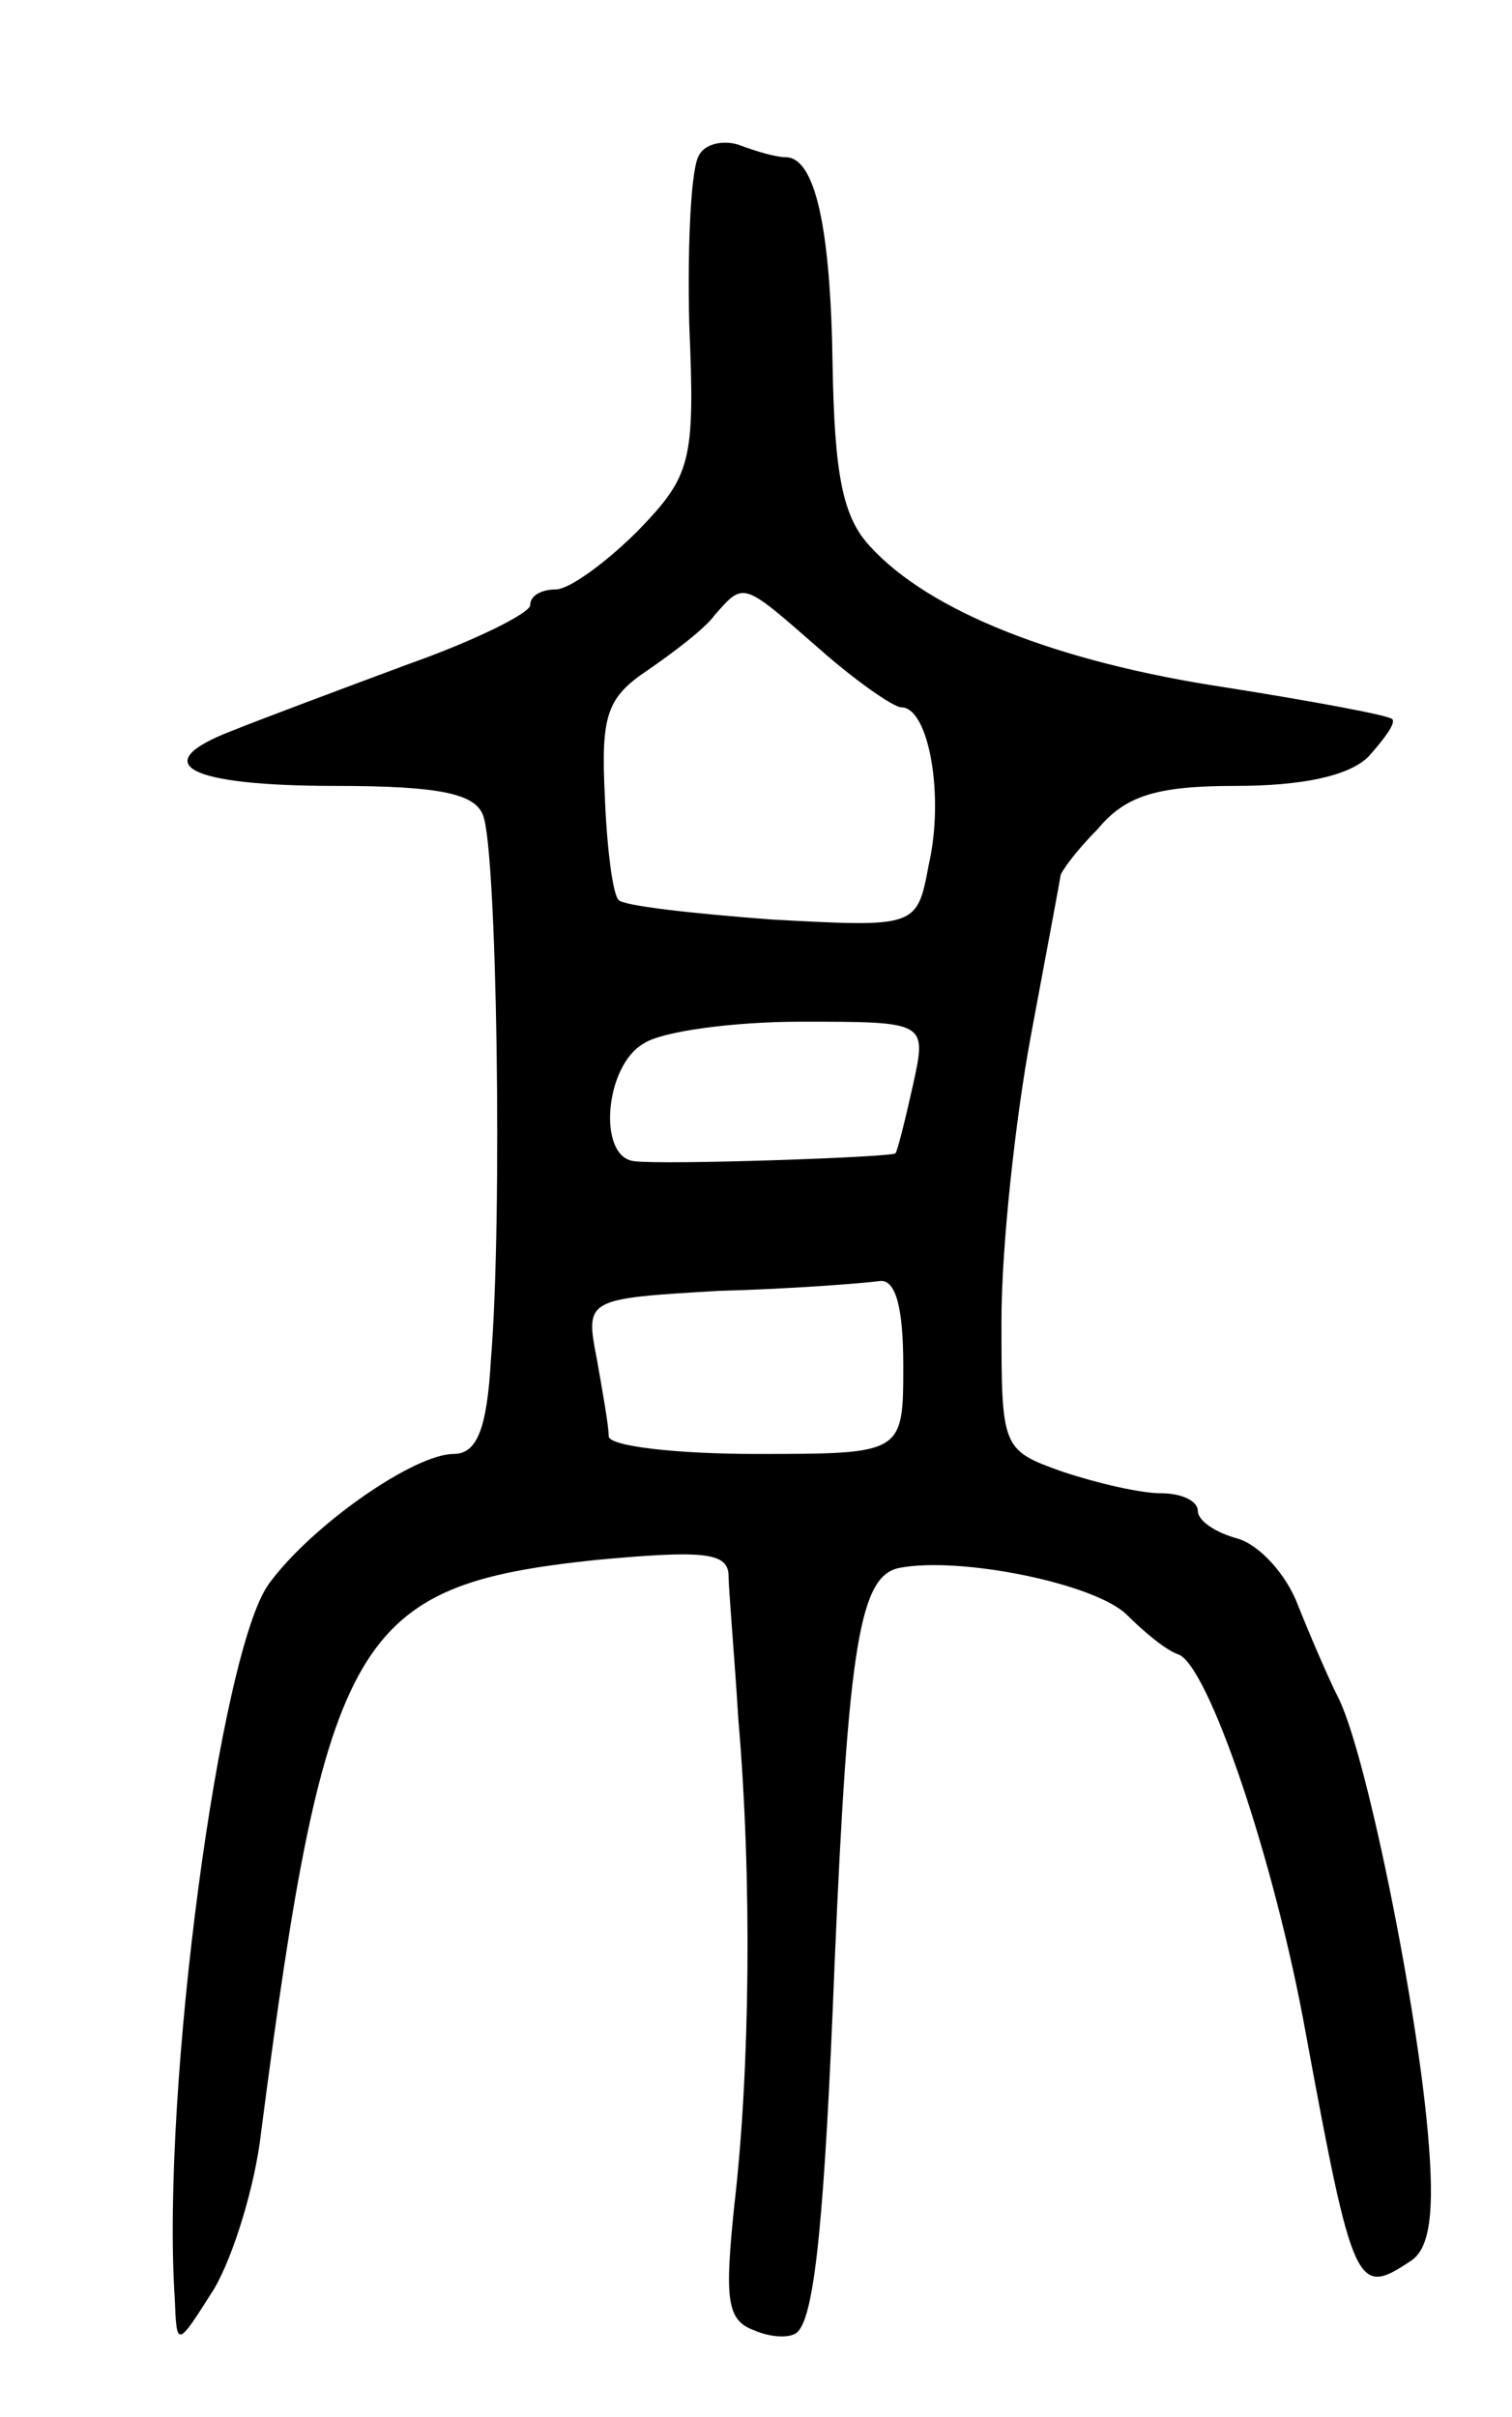 <svg version="1.0" xmlns="http://www.w3.org/2000/svg"
 width="77pt" height="123pt" viewBox="0 0 77 123"
 preserveAspectRatio="xMidYMid meet">
<g transform="translate(0,123) scale(0.1,-0.1)"
fill="#000000" stroke="none">
<path d="M356 1151 c-4 -6 -6 -44 -5 -86 3 -70 1 -77 -26 -105 -16 -16 -35
-30 -42 -30 -7 0 -13 -3 -13 -8 0 -4 -28 -18 -62 -30 -35 -13 -75 -28 -90 -34
-44 -17 -22 -28 53 -28 53 0 71 -4 75 -15 7 -17 10 -204 4 -277 -2 -35 -7 -48
-19 -48 -20 0 -72 -36 -94 -66 -25 -34 -55 -258 -48 -364 1 -25 1 -25 20 5 10
17 21 53 24 80 33 254 48 278 170 291 54 5 67 4 68 -7 0 -8 3 -41 5 -74 7 -81
6 -178 -2 -247 -5 -48 -4 -59 10 -64 9 -4 19 -4 22 -1 9 8 14 60 19 187 7 164
13 198 33 202 31 6 100 -8 116 -24 9 -9 20 -18 26 -20 15 -5 49 -104 65 -193
24 -130 26 -134 53 -116 10 6 13 24 9 67 -6 67 -32 195 -46 221 -5 10 -14 31
-20 46 -6 16 -20 31 -31 34 -11 3 -20 9 -20 14 0 5 -8 9 -19 9 -10 0 -32 5
-50 11 -31 11 -31 12 -31 77 0 37 7 102 15 145 8 43 15 80 15 81 0 2 8 13 19
24 14 17 30 22 70 22 34 0 58 5 68 15 8 9 14 17 12 19 -2 2 -40 9 -84 16 -87
13 -152 39 -182 72 -14 15 -18 37 -19 92 -1 71 -9 106 -24 106 -5 0 -15 3 -23
6 -8 3 -18 1 -21 -5z m61 -251 c18 -16 38 -30 42 -30 14 0 22 -45 14 -80 -6
-32 -6 -32 -80 -28 -40 3 -76 7 -78 10 -3 3 -6 27 -7 53 -2 41 1 50 22 64 13
9 29 21 34 28 15 17 14 17 53 -17z m48 -222 c-4 -18 -8 -34 -9 -35 -2 -2 -118
-6 -133 -4 -19 2 -15 49 5 60 9 6 45 11 80 11 64 0 64 0 57 -32z m-5 -143 c0
-45 0 -45 -75 -45 -41 0 -75 4 -75 9 0 5 -3 22 -6 39 -6 31 -6 31 62 35 38 1
75 4 82 5 8 1 12 -13 12 -43z"/>
</g>
</svg>

